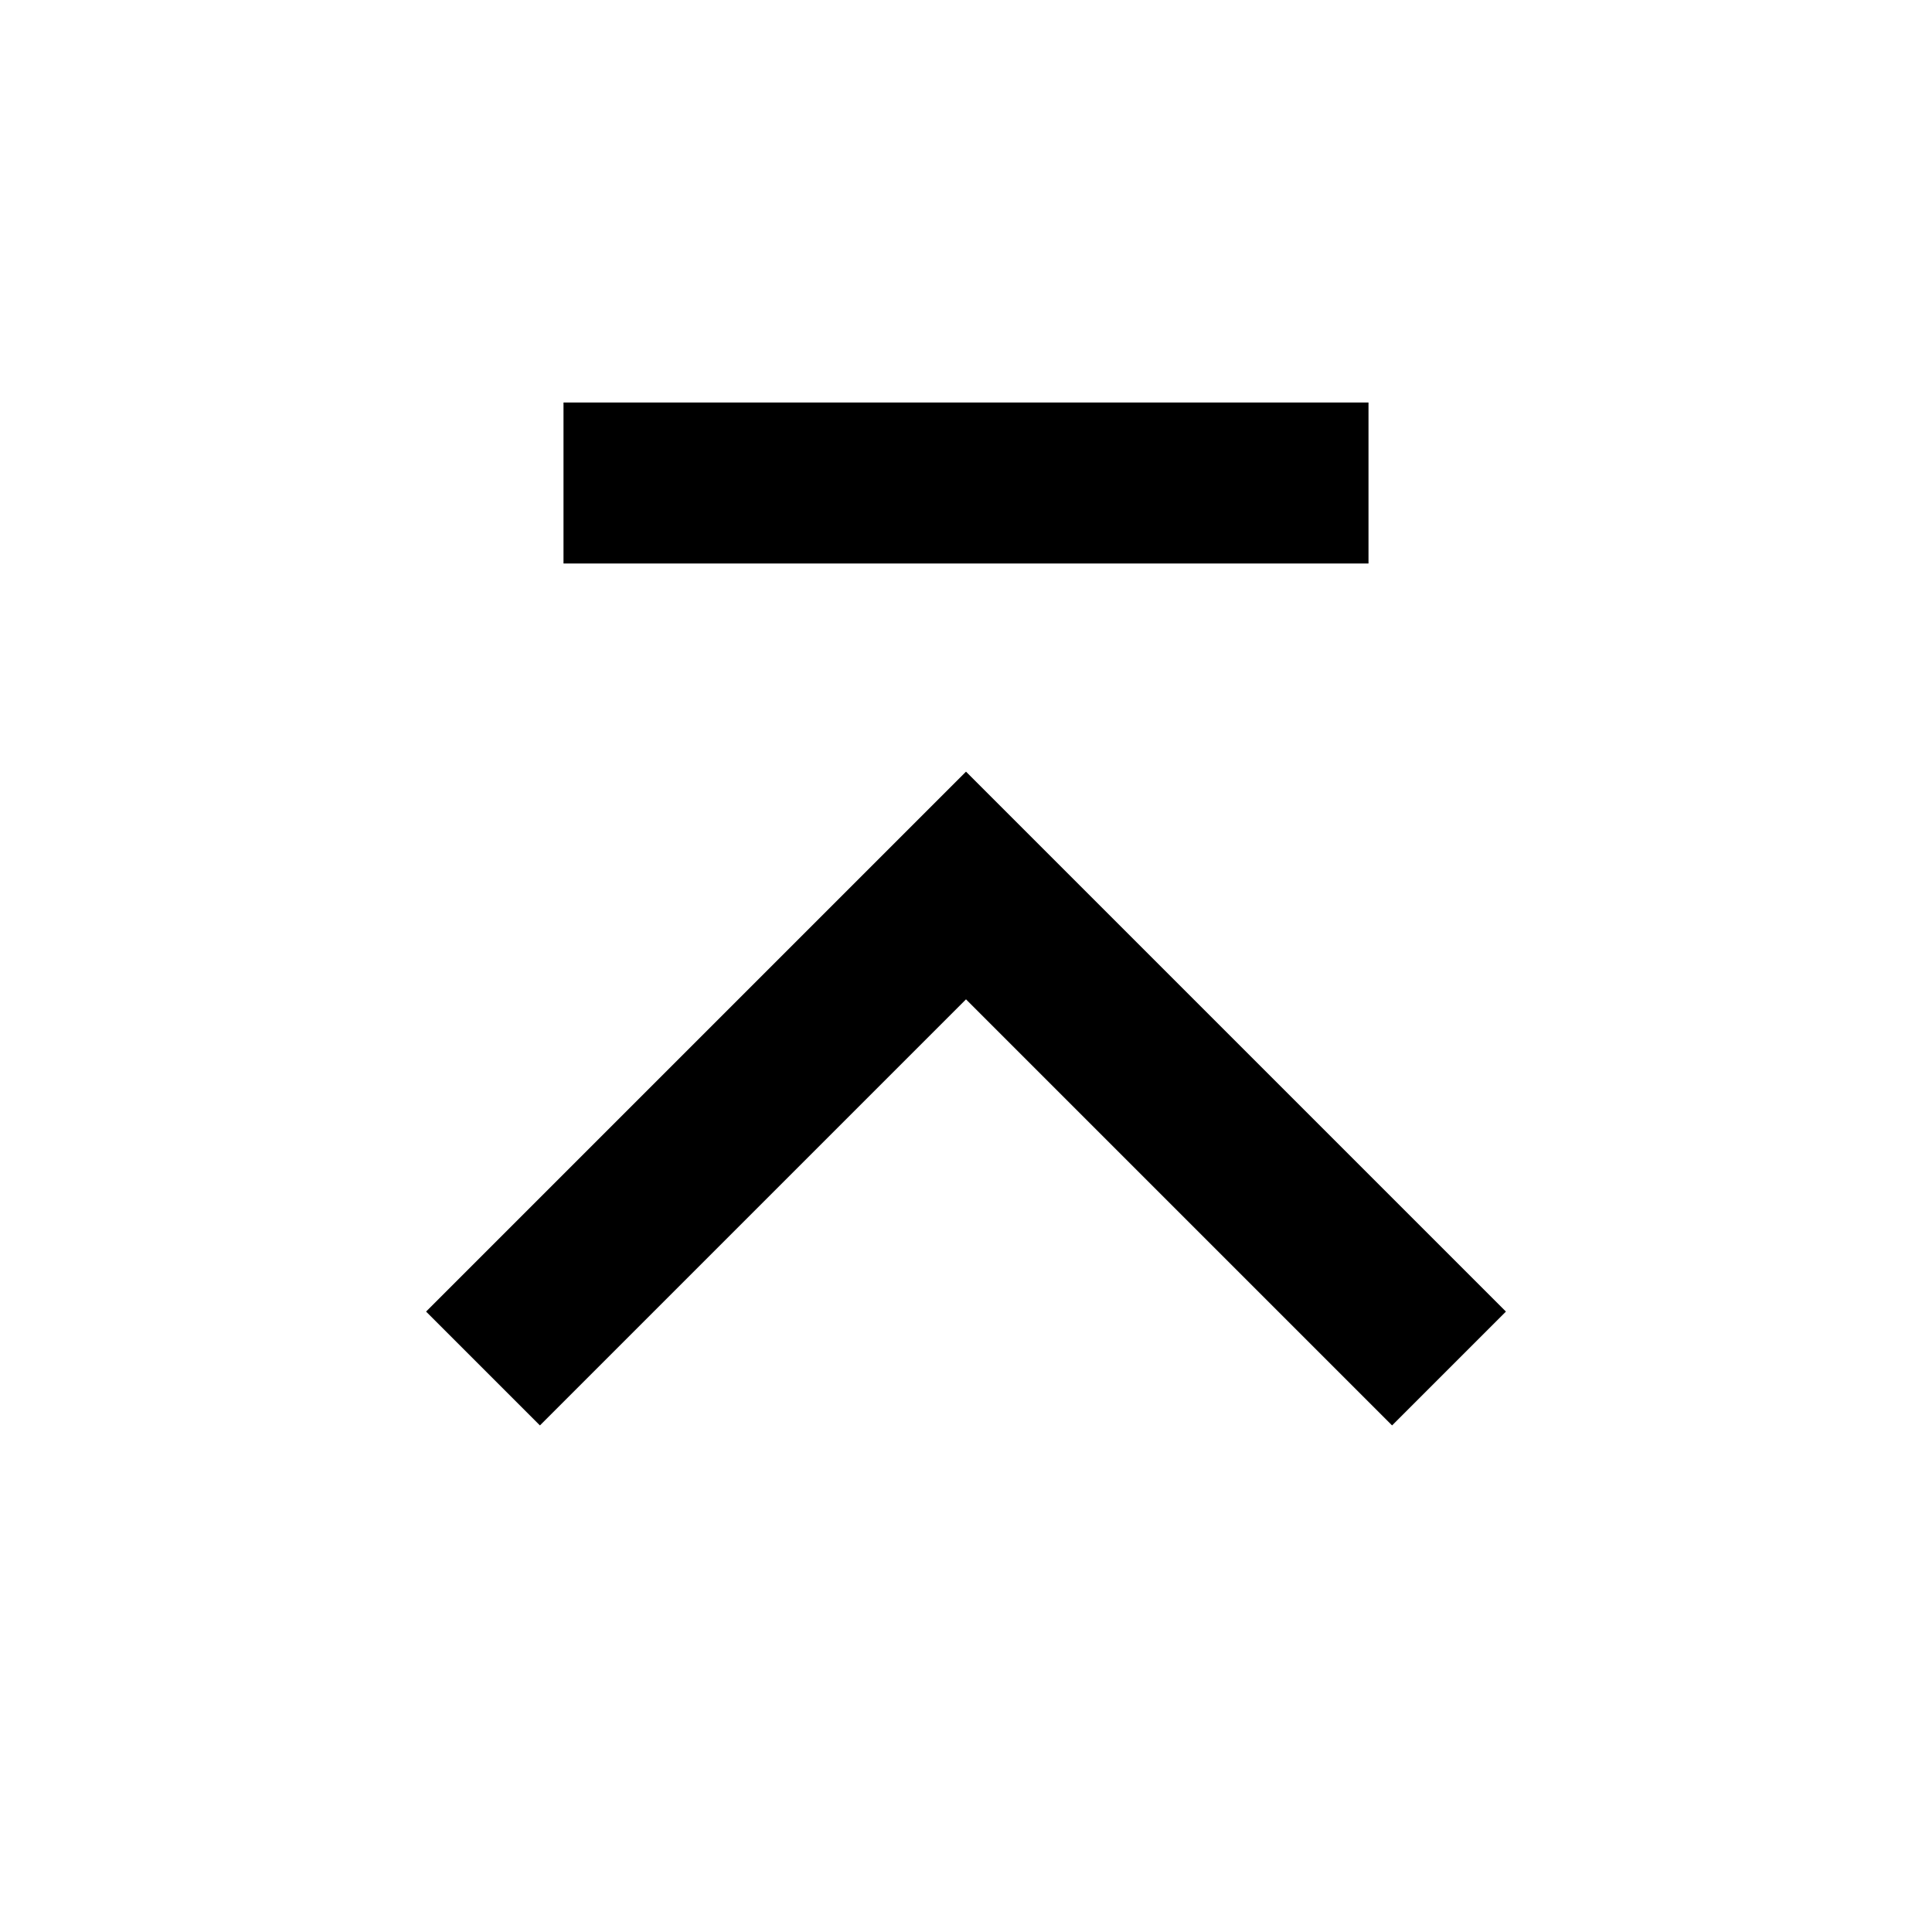 <svg width="24" height="24" viewBox="0 0 24 24" fill="none" xmlns="http://www.w3.org/2000/svg"><path d="M18 17L12 11L6 17" stroke="currentColor" stroke-width="2"/><path d="M7 6L17 6" stroke="currentColor" stroke-width="2"/></svg> 